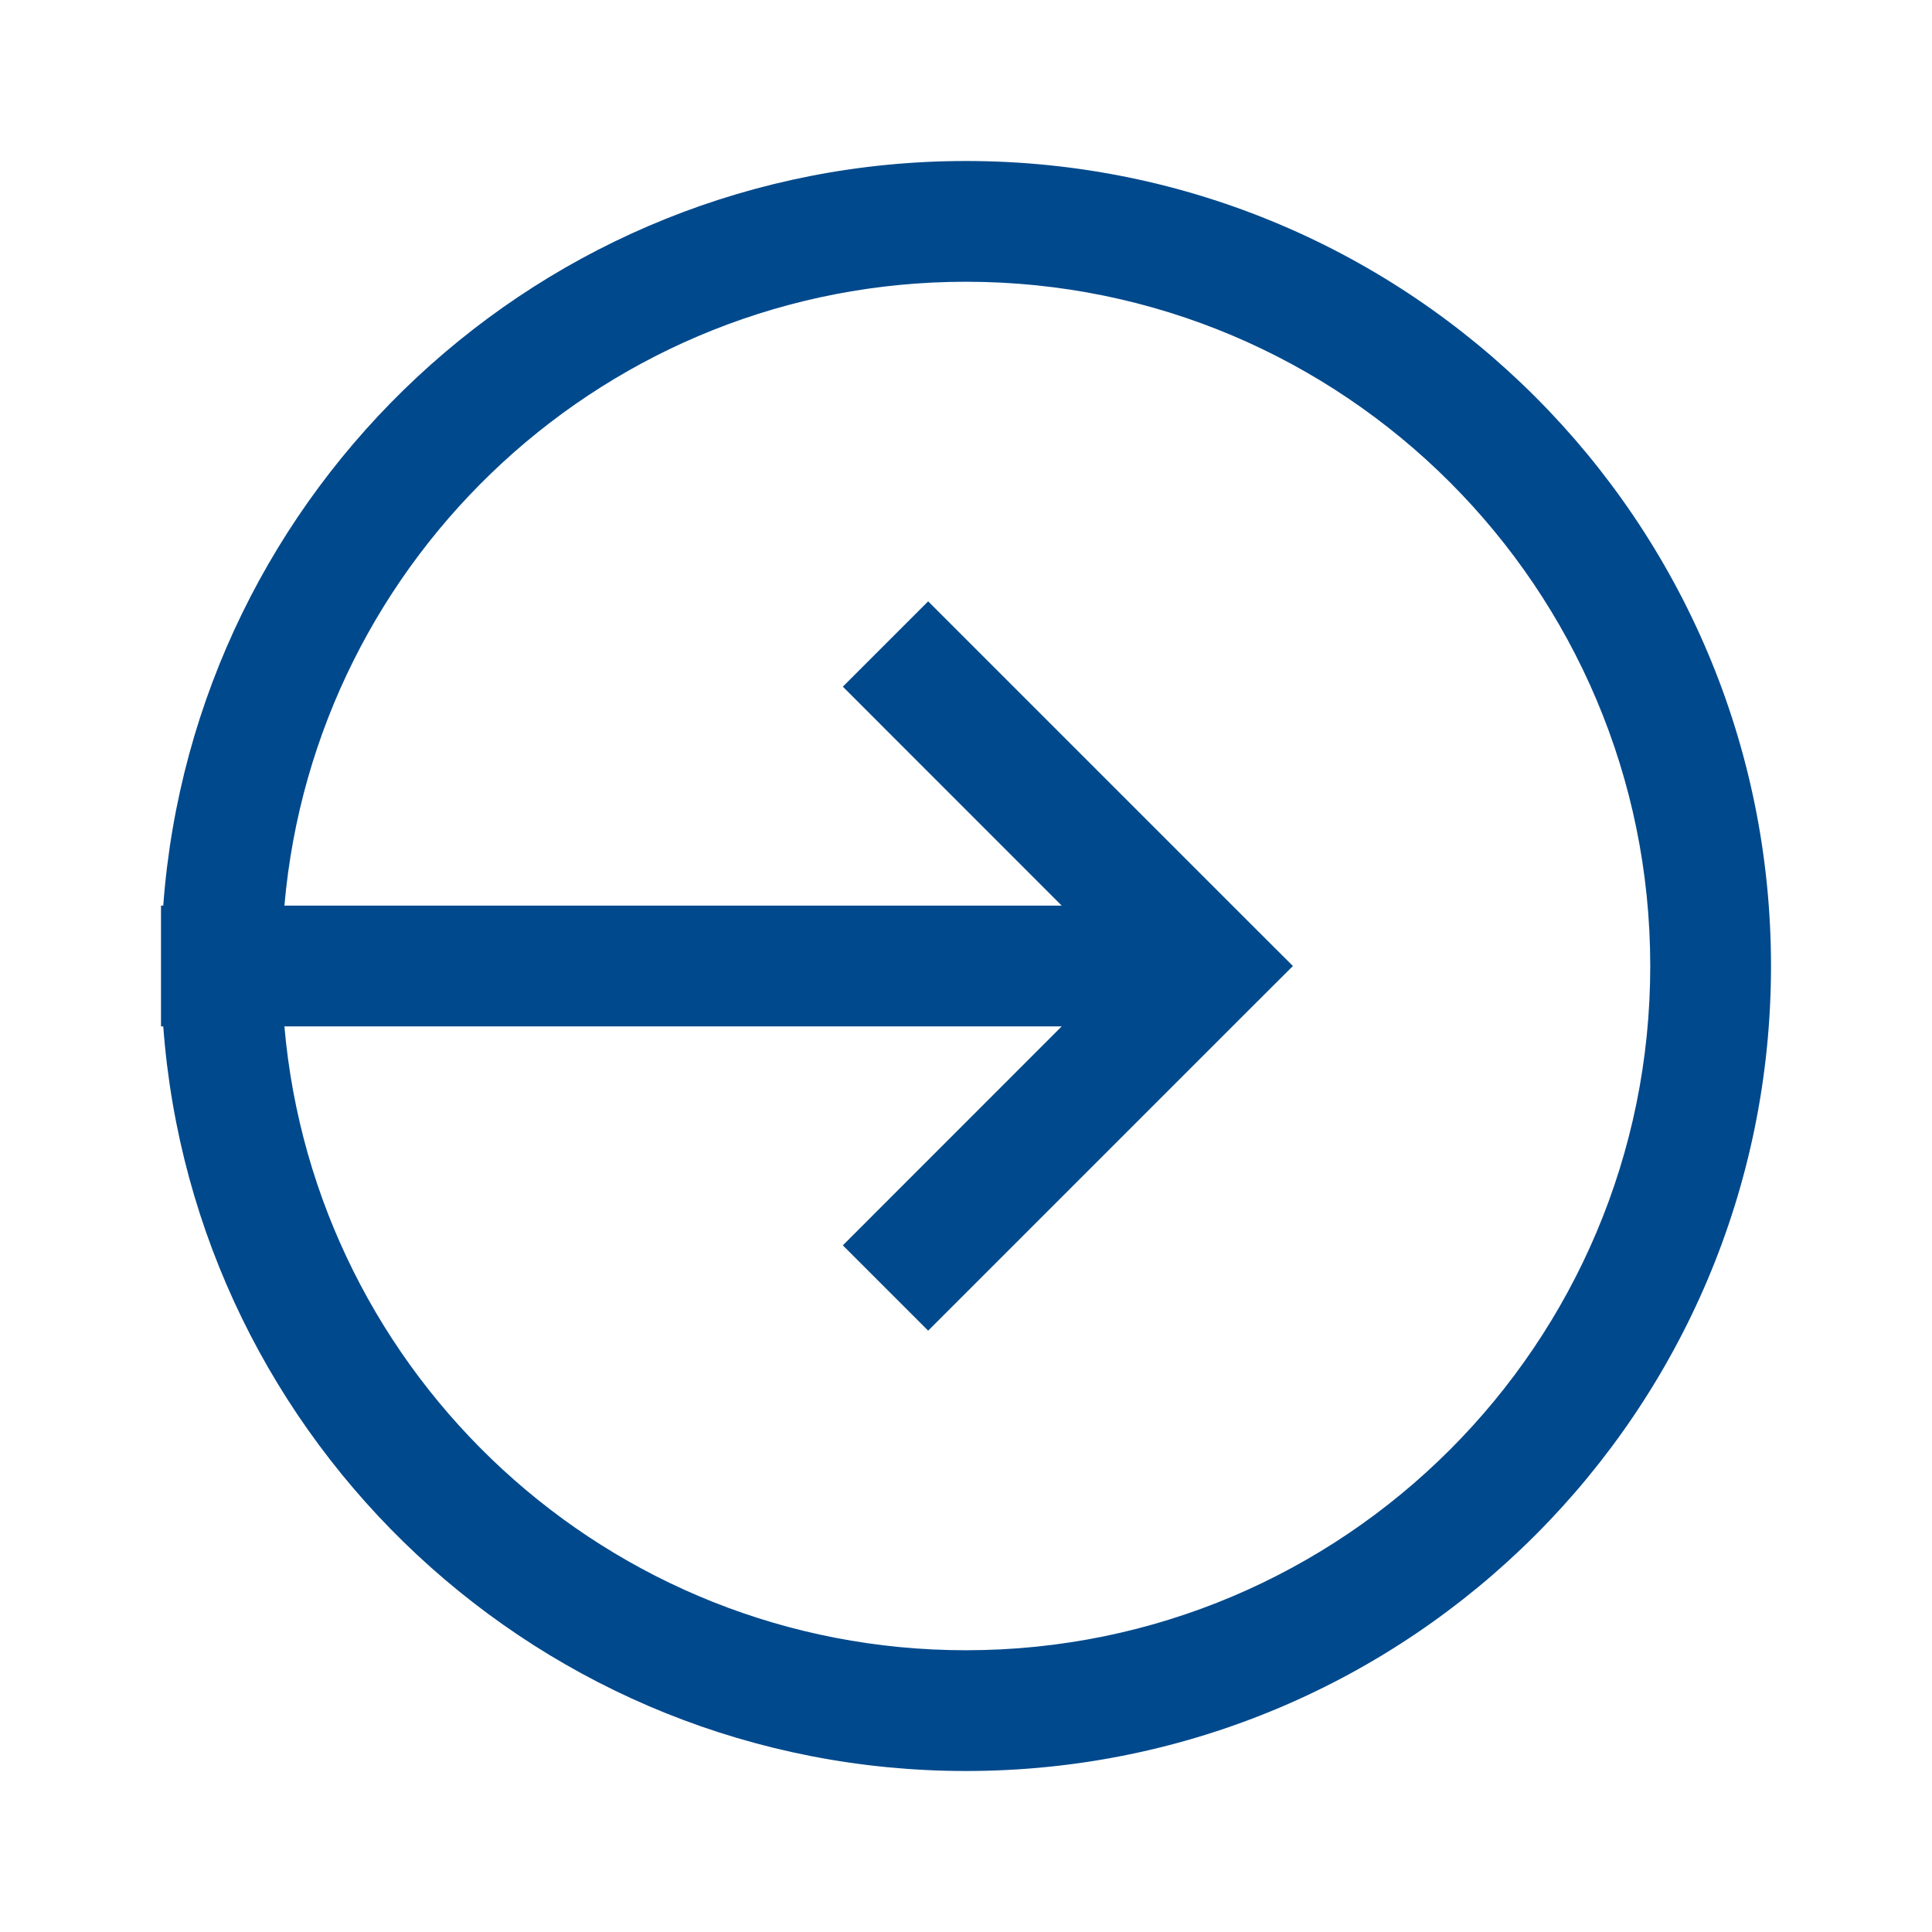 <svg width="24" height="24" viewBox="0 0 24 24" fill="none" xmlns="http://www.w3.org/2000/svg">
<path fill-rule="evenodd" clip-rule="evenodd" d="M3.533 11.25L13.189 11.25L10.47 8.53L11.53 7.47L15.53 11.47L16.061 12L15.53 12.53L11.53 16.53L10.47 15.47L13.189 12.75L3.533 12.75C3.912 17.093 7.558 20.5 12 20.5C16.694 20.5 20.5 16.694 20.5 12C20.5 7.306 16.694 3.5 12 3.5C7.558 3.5 3.912 6.907 3.533 11.25ZM2 12V12.75H2.028C2.411 17.922 6.729 22 12 22C17.523 22 22 17.523 22 12C22 6.477 17.523 2 12 2C6.729 2 2.411 6.077 2.028 11.25H2V12Z" fill="#00498C"/>
</svg>
